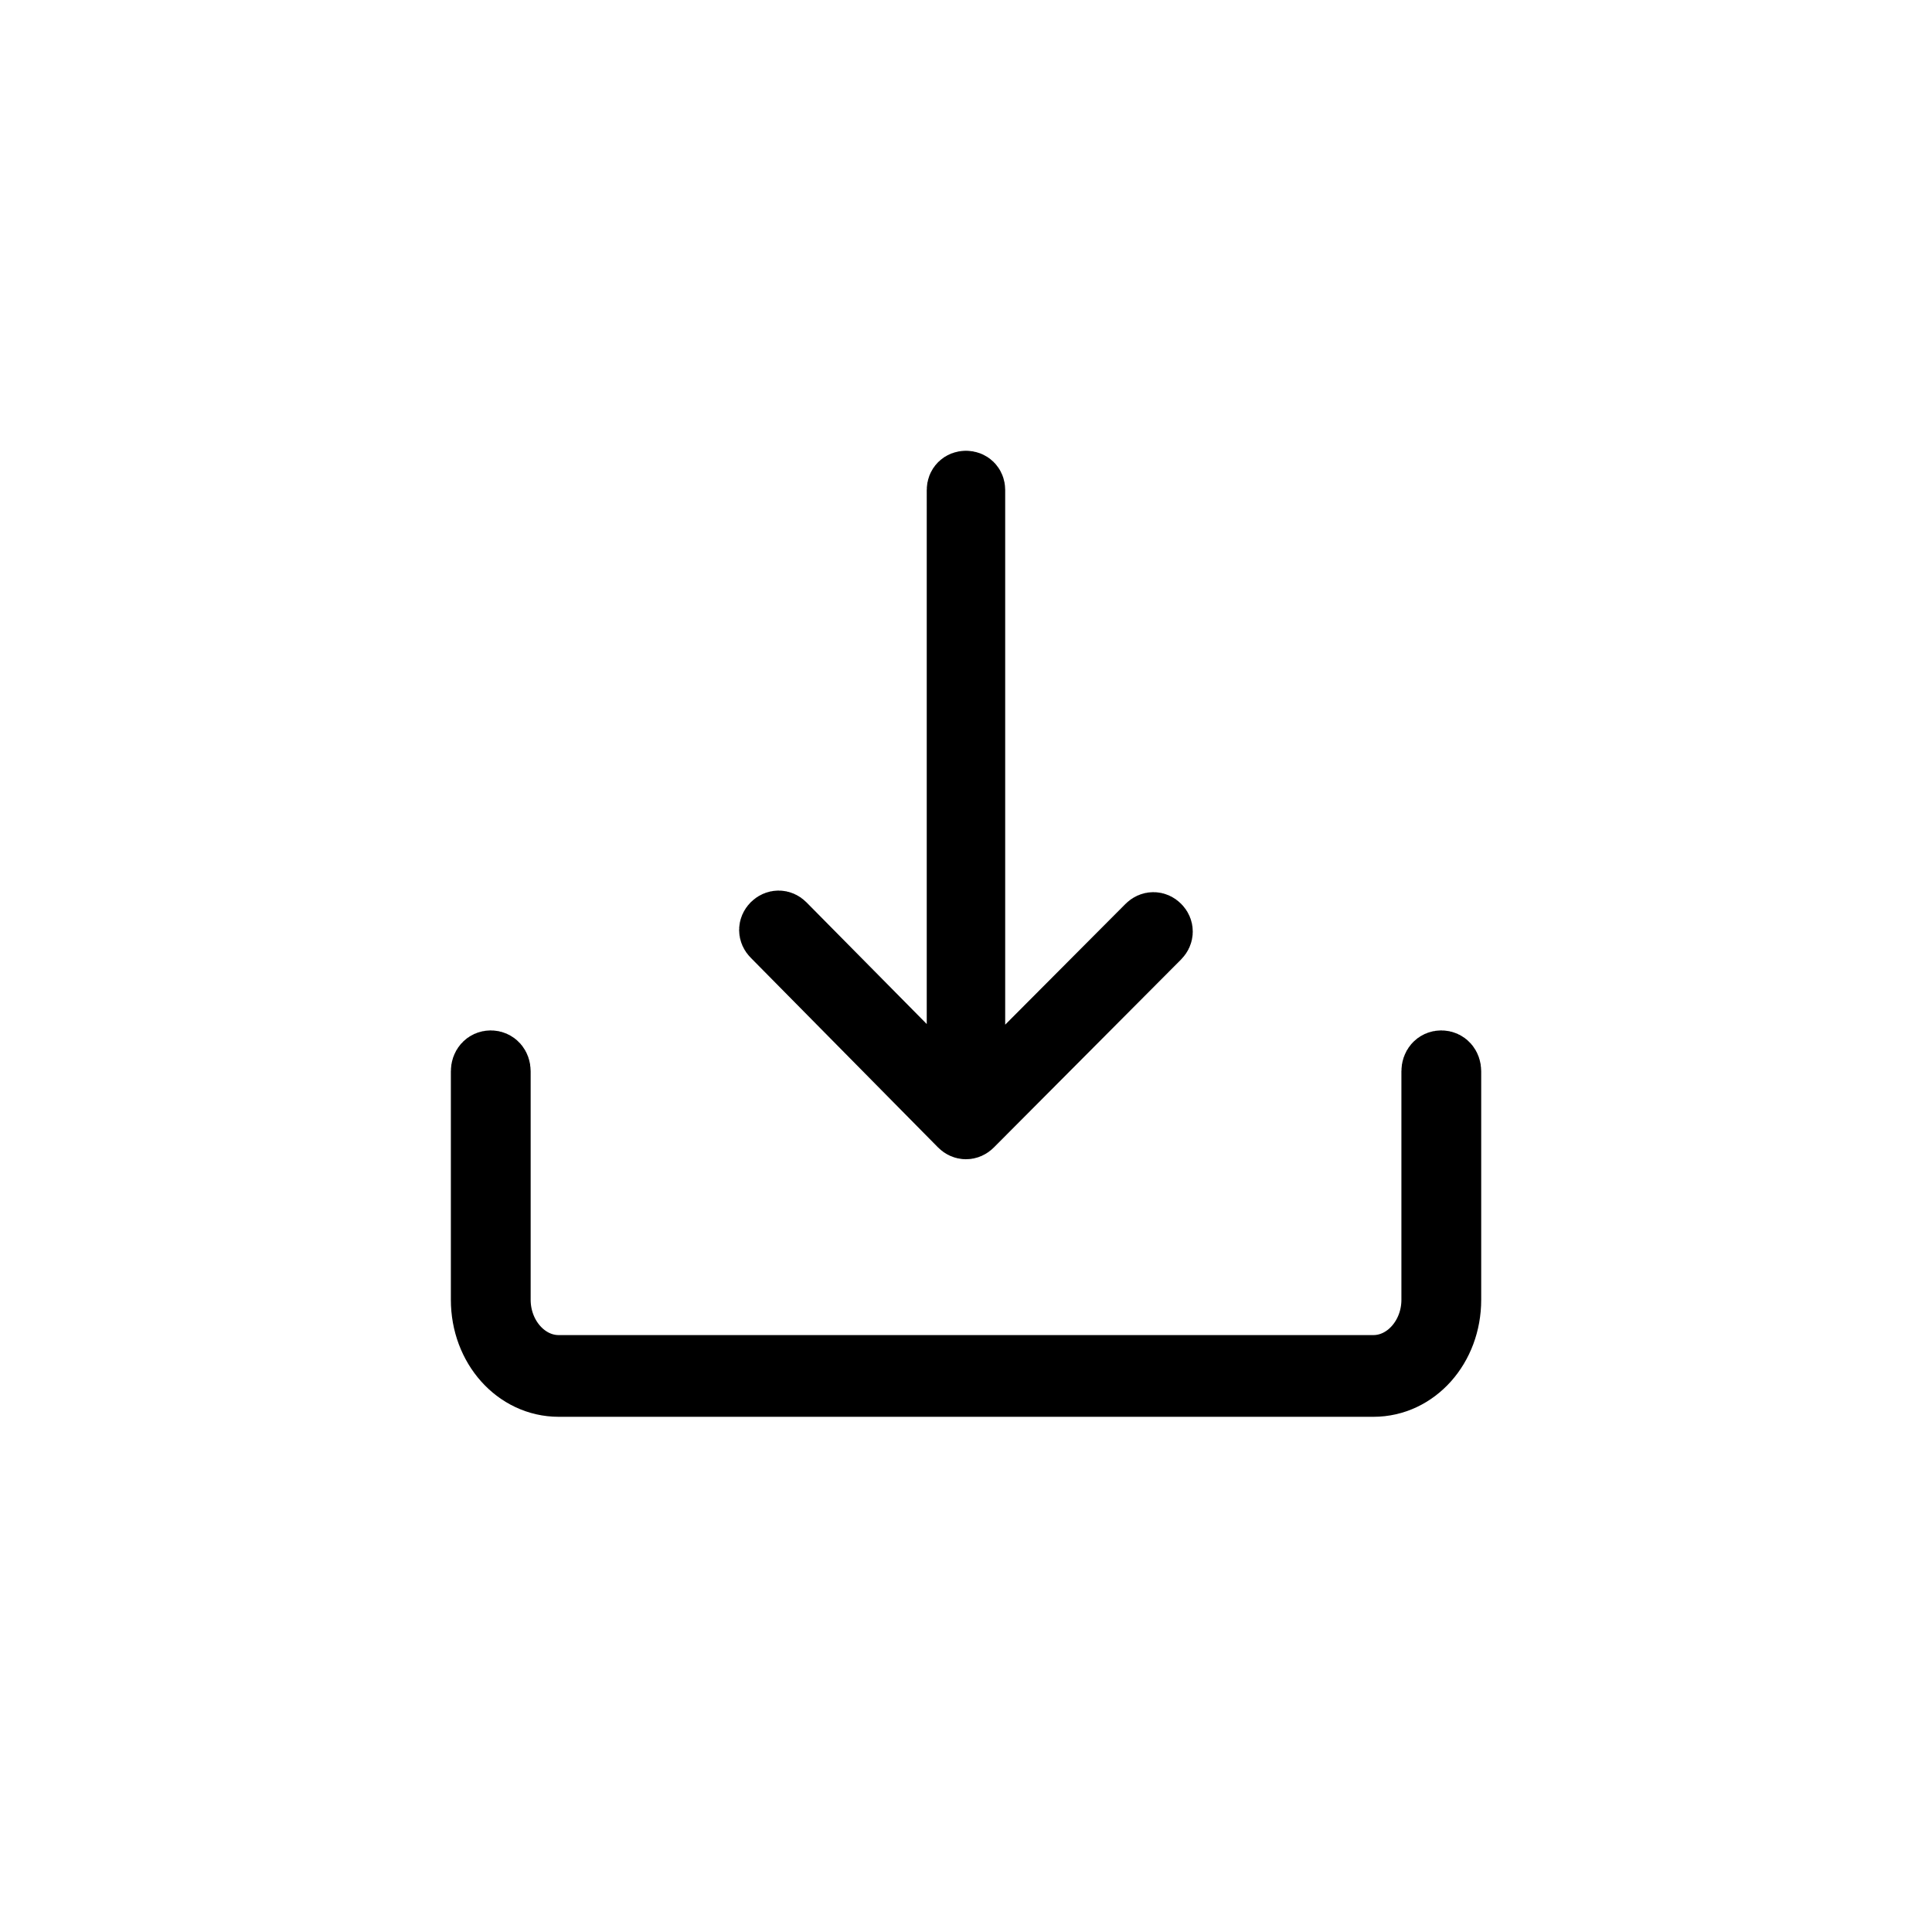 <?xml version="1.0" encoding="UTF-8" standalone="no"?>
<!-- Created with Inkscape (http://www.inkscape.org/) -->

<svg
   width="30"
   height="30"
   version="1.1"
   viewBox="0 0 30 30"
   id="svg8"
   sodipodi:docname="Downloads 16px.svg"
   inkscape:version="1.1.1 (3bf5ae0d25, 2021-09-20)"
   xmlns:inkscape="http://www.inkscape.org/namespaces/inkscape"
   xmlns:sodipodi="http://sodipodi.sourceforge.net/DTD/sodipodi-0.dtd"
   xmlns="http://www.w3.org/2000/svg"
   xmlns:svg="http://www.w3.org/2000/svg">
  <defs
     id="defs12" />
  <sodipodi:namedview
     id="namedview10"
     pagecolor="#ffffff"
     bordercolor="#666666"
     borderopacity="1.0"
     inkscape:pageshadow="2"
     inkscape:pageopacity="0.0"
     inkscape:pagecheckerboard="0"
     showgrid="true"
     inkscape:snap-global="false"
     inkscape:zoom="19.139024"
     inkscape:cx="12.5137"
     inkscape:cy="23.015803"
     inkscape:window-width="1920"
     inkscape:window-height="1001"
     inkscape:window-x="-9"
     inkscape:window-y="-9"
     inkscape:window-maximized="1"
     inkscape:current-layer="svg8">
    <inkscape:grid
       type="xygrid"
       id="grid913" />
  </sodipodi:namedview>
  <path
     d="m 7.62,16.5 c 0.071,0 0.12,0.056 0.12,0.135 v 3.548 c 0,0.574 0.423,1.048 0.934,1.048 H 21.327 c 0.511,0 0.934,-0.474 0.934,-1.048 v -3.548 c 0,-0.079 0.048,-0.135 0.119,-0.135 0.071,0 0.12,0.056 0.12,0.135 v 3.548 c 0,0.733 -0.52,1.317 -1.173,1.317 H 8.675 c -0.653,0 -1.174,-0.584 -1.174,-1.317 v -3.548 c 0,-0.079 0.049,-0.135 0.12,-0.135 z"
     color="#000000"
     stroke-width="1.303"
     id="path2"
     style="fill:none;stroke:#000000;stroke-width:1;stroke-miterlimit:4;stroke-dasharray:none;stroke-opacity:1" />
  <path
     d="m 14.999,7.499 c 0.065,0 0.11,0.044 0.11,0.109 v 9.512 l 2.722,-2.732 c 0.047,-0.047 0.111,-0.047 0.157,0 0.046,0.046 0.045,0.111 -0.002,0.158 l -2.909,2.921 c -0.047,0.047 -0.111,0.045 -0.157,-0.002 l -2.909,-2.946 c -0.046,-0.046 -0.046,-0.11 0,-0.156 0.047,-0.046 0.111,-0.047 0.157,0 l 2.722,2.754 V 7.608 c 0,-0.065 0.045,-0.109 0.11,-0.109 z"
     color="#000000"
     stroke-linejoin="round"
     stroke-width="1.257"
     id="path4"
     style="fill:none;stroke:#000000;stroke-width:0.999;stroke-miterlimit:4;stroke-dasharray:none;stroke-opacity:1" />
</svg>
